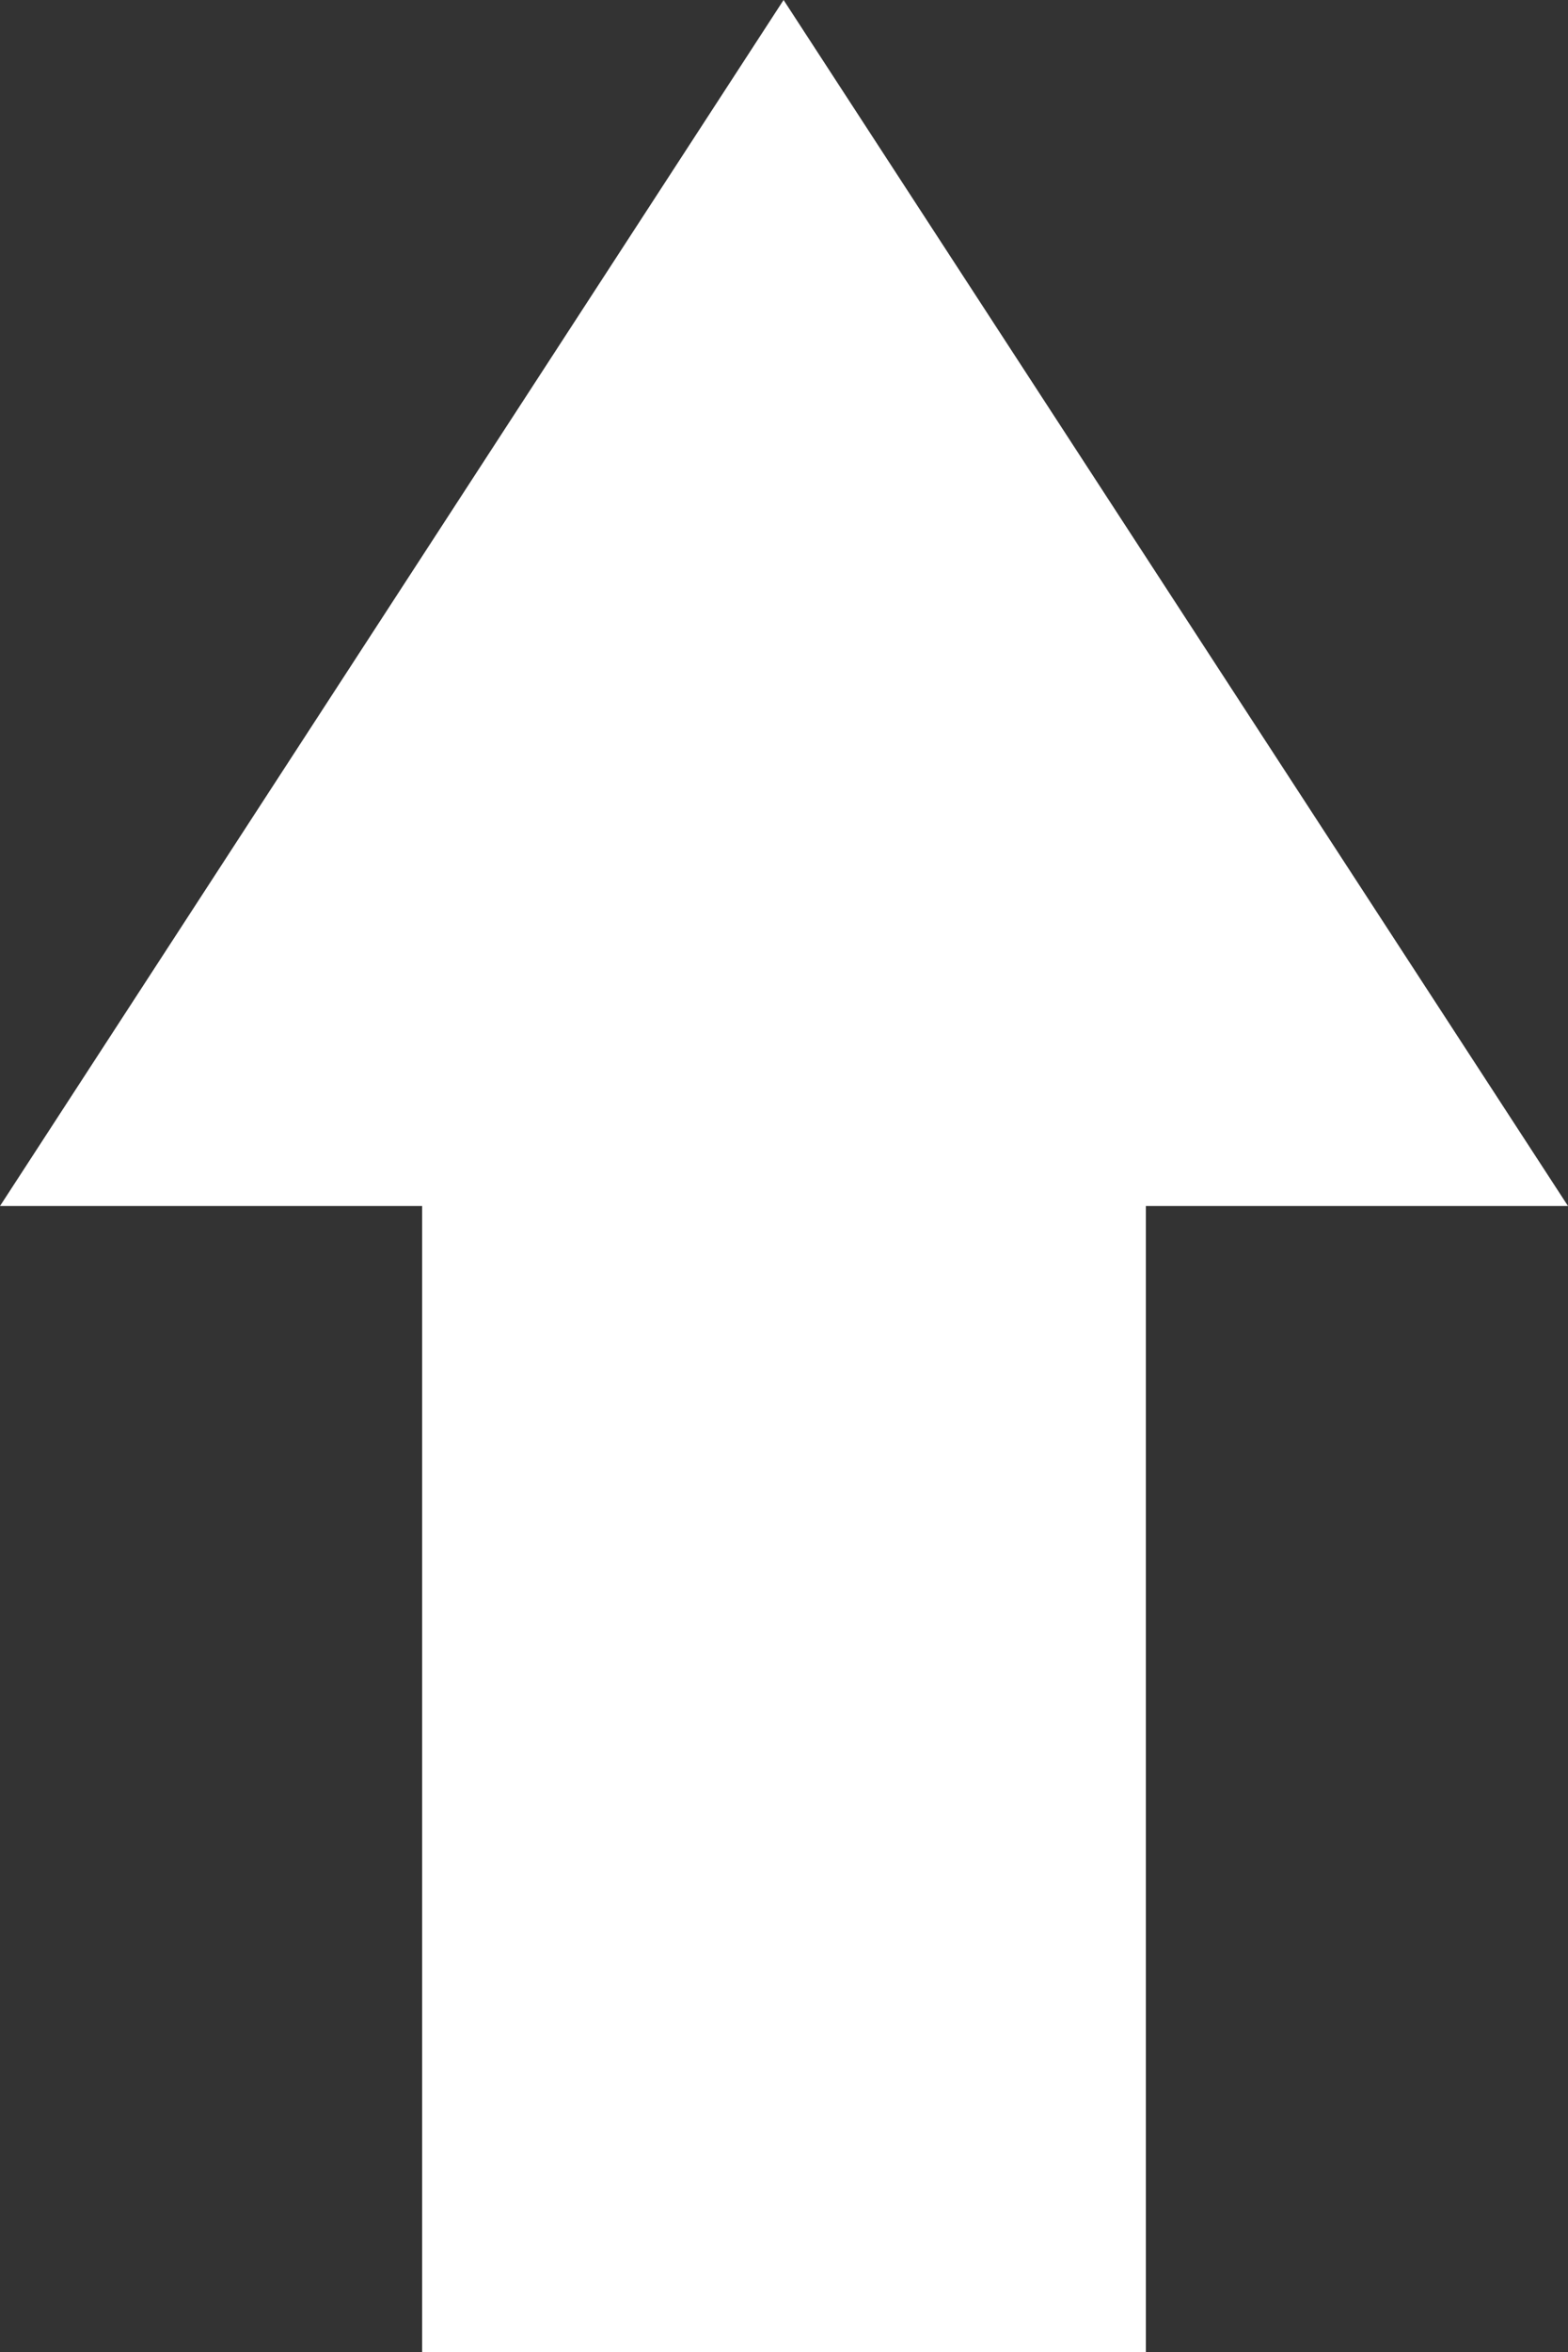 <?xml version="1.0" encoding="utf-8"?>
<!-- Generator: Adobe Illustrator 21.1.0, SVG Export Plug-In . SVG Version: 6.00 Build 0)  -->
<svg version="1.1" id="Layer_1" xmlns="http://www.w3.org/2000/svg" xmlns:xlink="http://www.w3.org/1999/xlink" x="0px" y="0px"
	 viewBox="0 0 188.7 283" style="enable-background:new 0 0 188.7 283;" xml:space="preserve">
<rect x="0" y="0" width="188.7" height="283" fill="#333333" stroke="none"/>
<style type="text/css">
	.st0{fill:#FFFFFF;}
</style>
<polygon class="st0" points="94.3,0 0,145.1 50.8,145.1 50.8,283 137.9,283 137.9,145.1 188.7,145.1 "/>
</svg>
